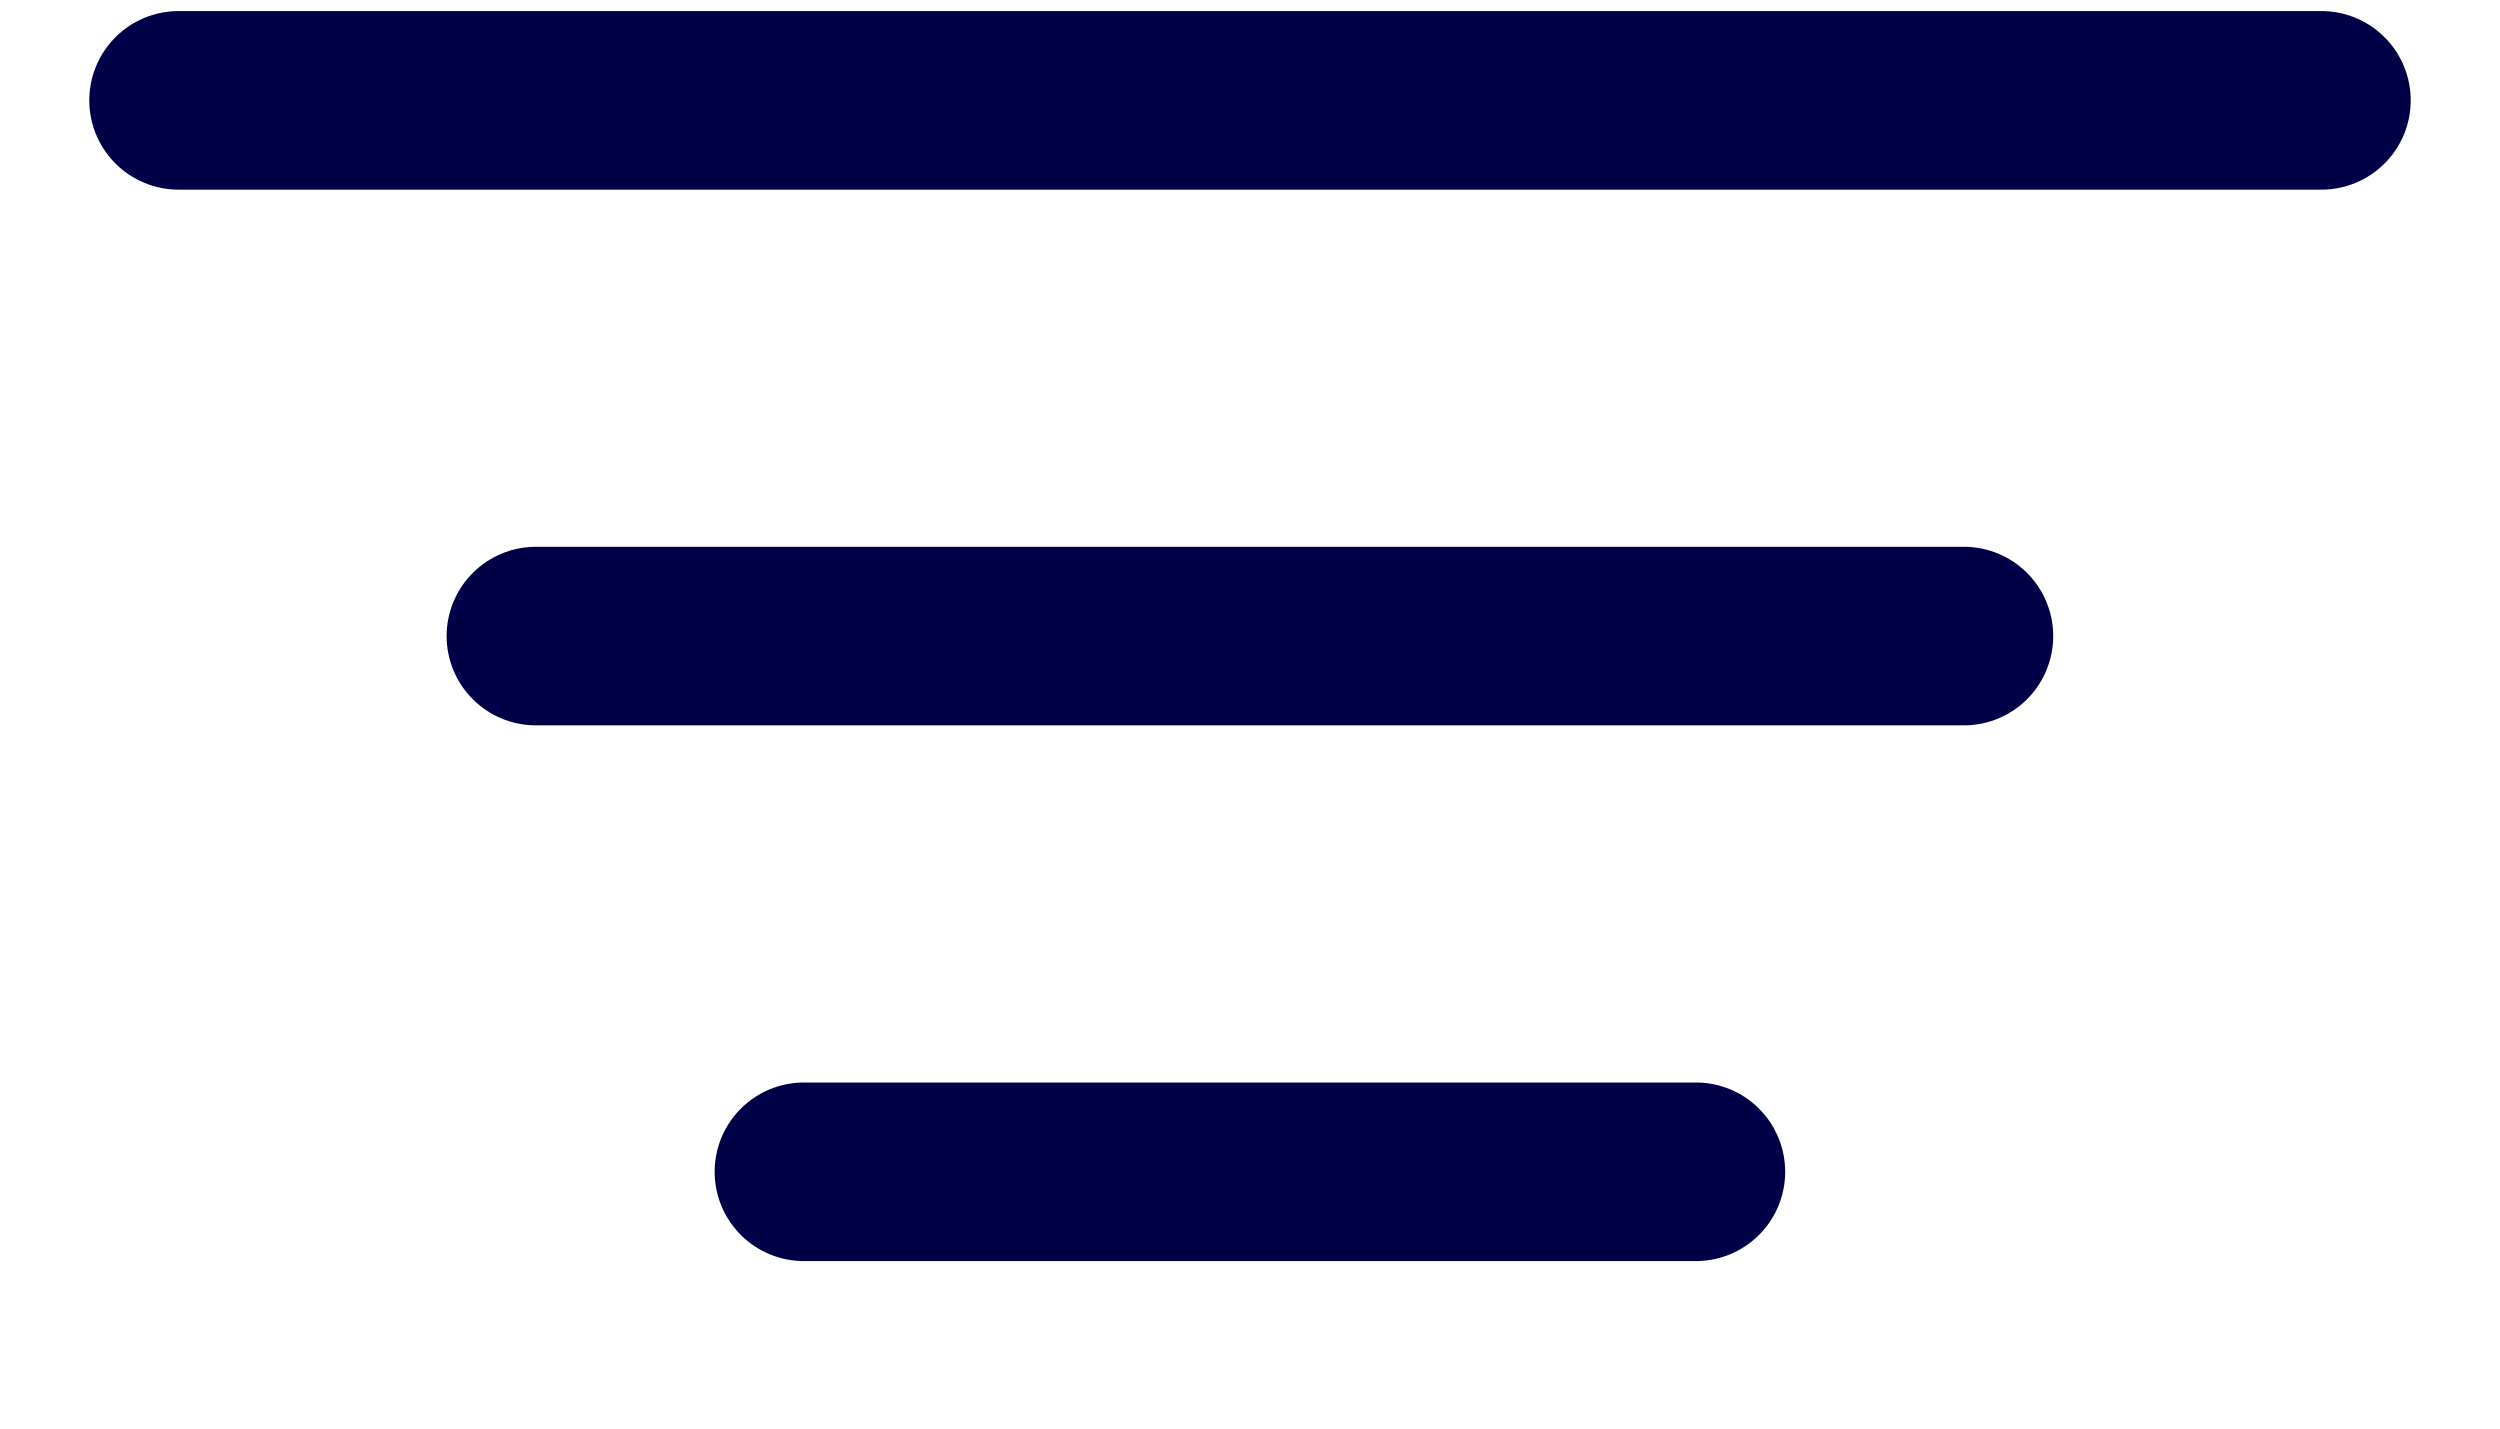 <svg width="14" height="8" viewBox="0 0 14 8" fill="none" xmlns="http://www.w3.org/2000/svg">
<g id="Group 54996">
<path id="Vector" d="M1 0.562H13" stroke="#000048" stroke-linecap="round" stroke-linejoin="round"/>
<path id="Vector_2" d="M3.001 3.562H10.998" stroke="#000048" stroke-linecap="round" stroke-linejoin="round"/>
<path id="Vector_3" d="M4.502 6.562H9.497" stroke="#000048" stroke-linecap="round" stroke-linejoin="round"/>
</g>
</svg>

